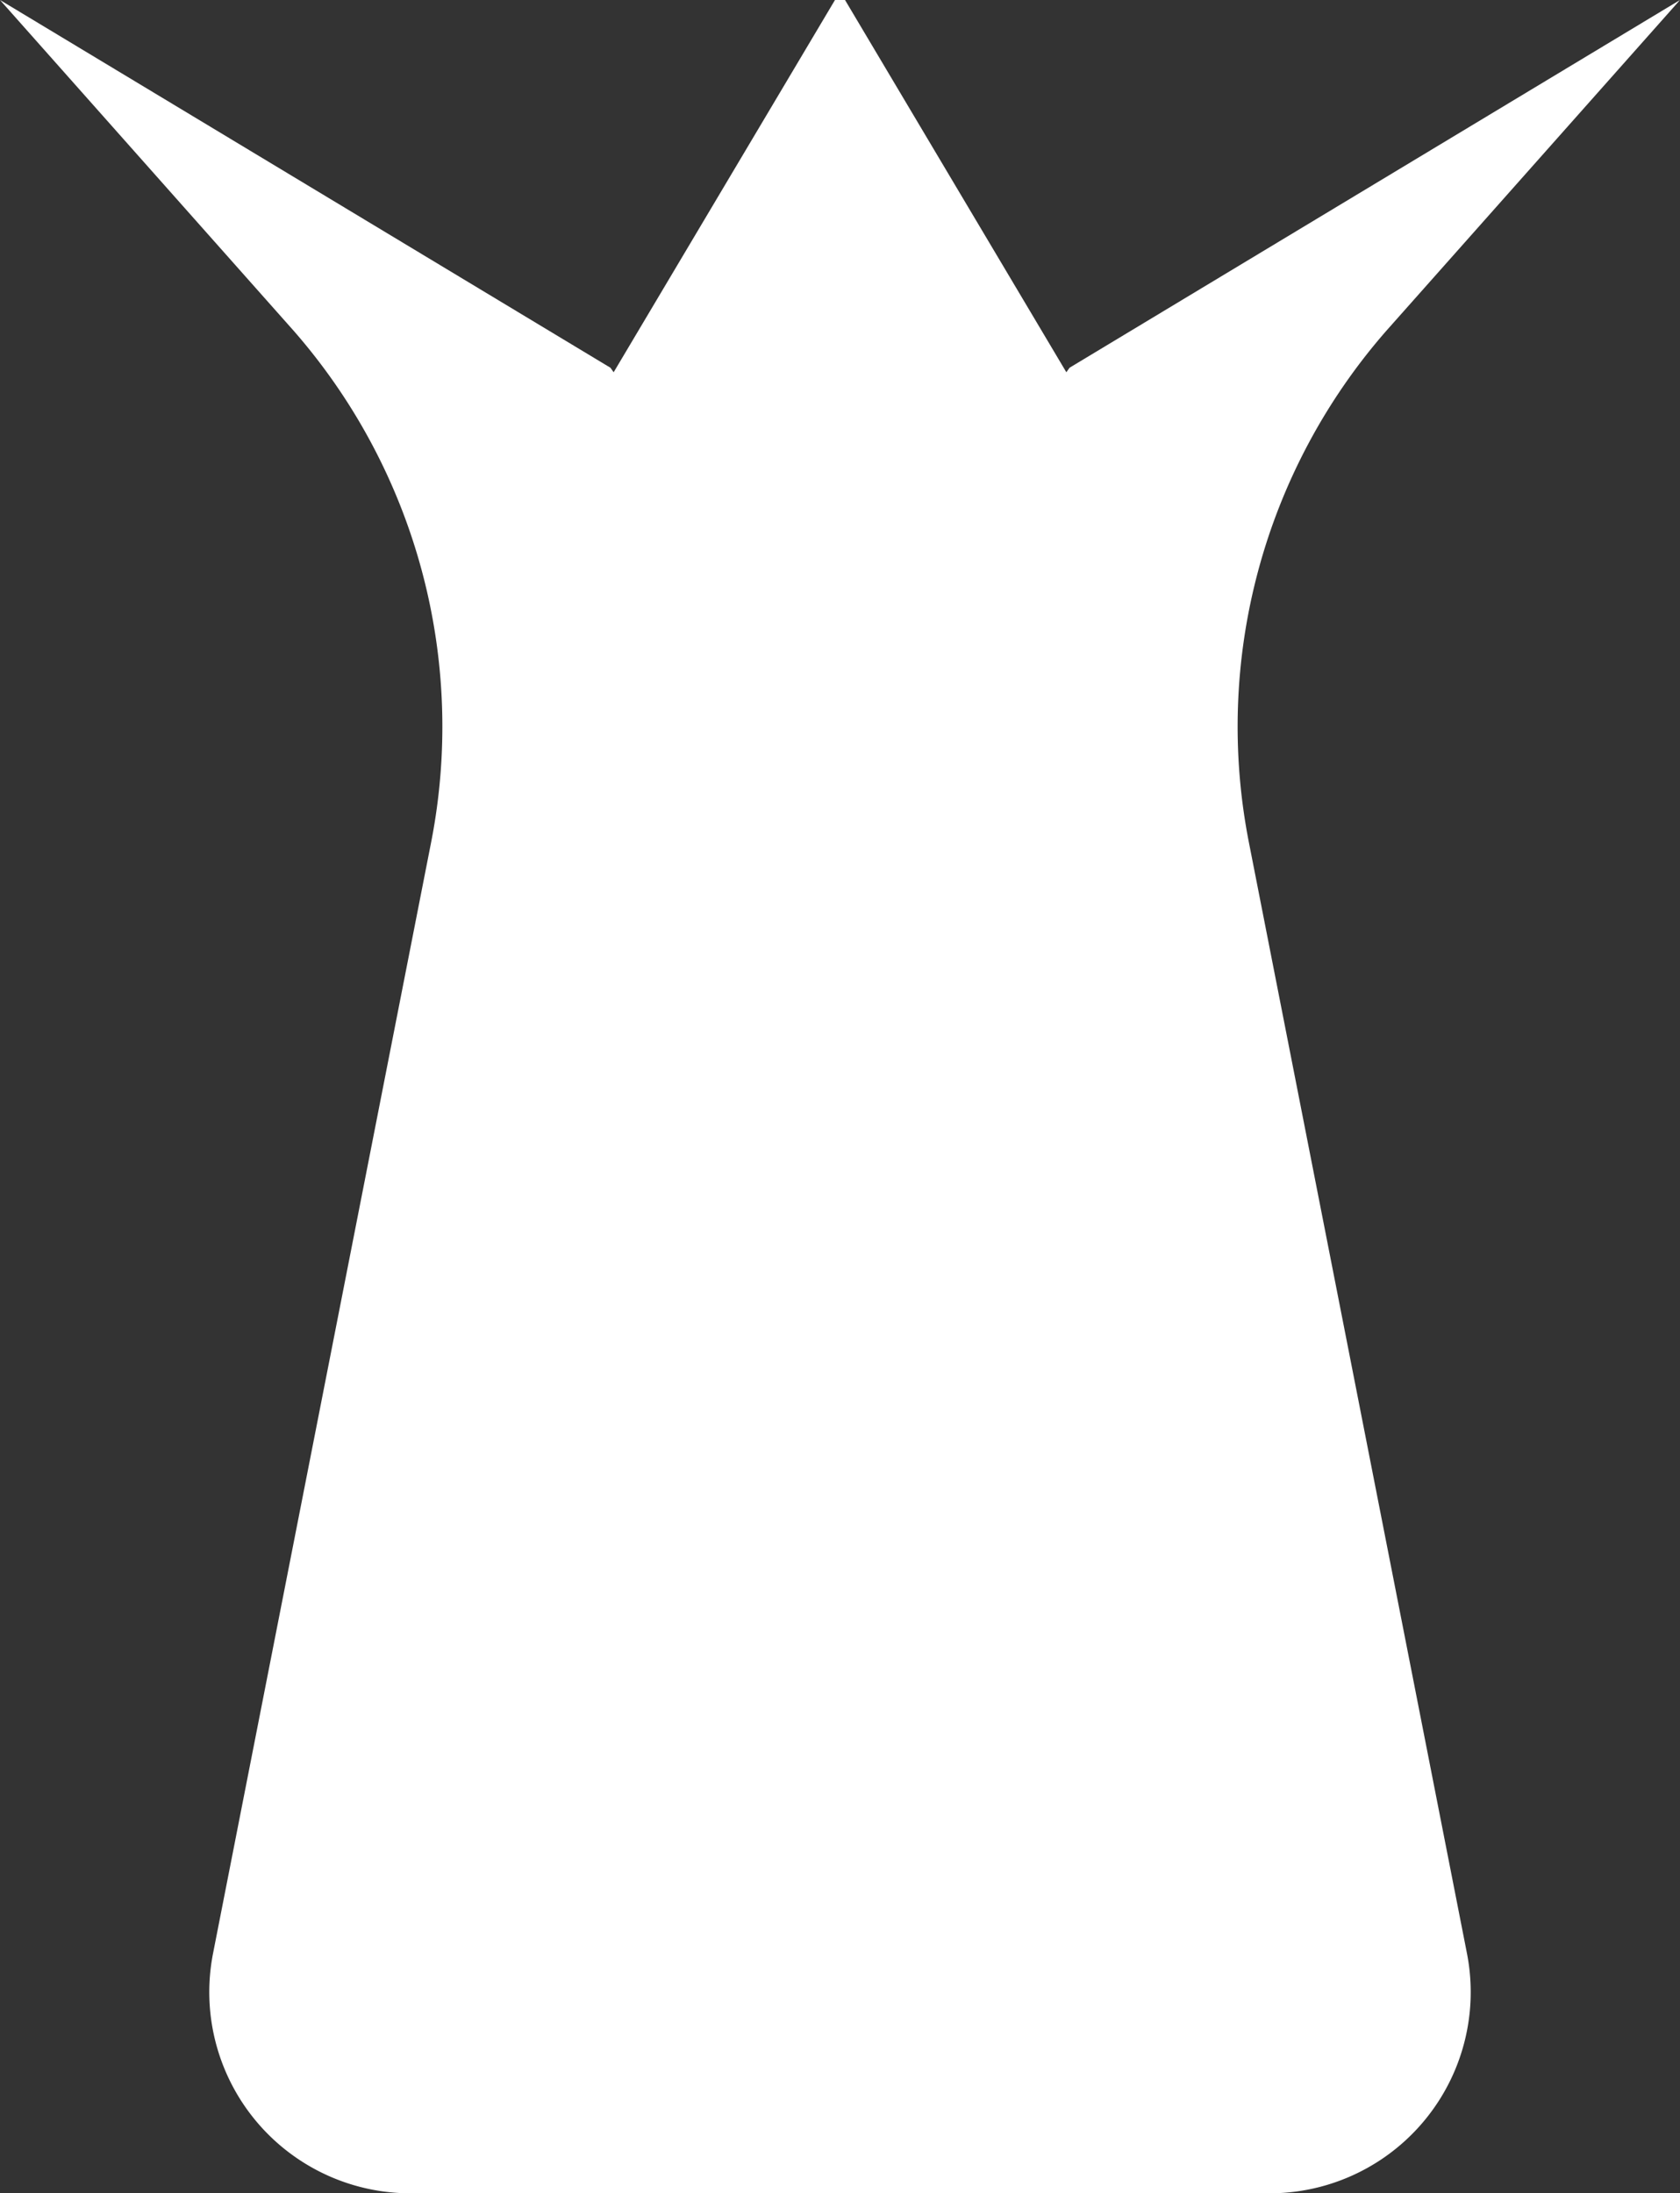 <svg xmlns="http://www.w3.org/2000/svg" viewBox="0 0 167 218"><rect x="0" y="0" width="167" height="218" fill="#333333" stroke="none"/><defs><style>.cls-1{fill:#fff;}</style></defs><g id="Layer_2" data-name="Layer 2"><g id="Layer_1-2" data-name="Layer 1"><path class="cls-1" d="M84,0l22,37,.32-.45L167,0h0L137.77,32.92a59.75,59.75,0,0,0-13.62,50.83l21.67,110.39A20,20,0,0,1,126.18,218H40.82a20,20,0,0,1-19.64-23.86L42.85,83.75A59.75,59.75,0,0,0,29.23,32.92L0,0H0L60.68,36.55,61,37,83,0Z"/></g></g></svg>